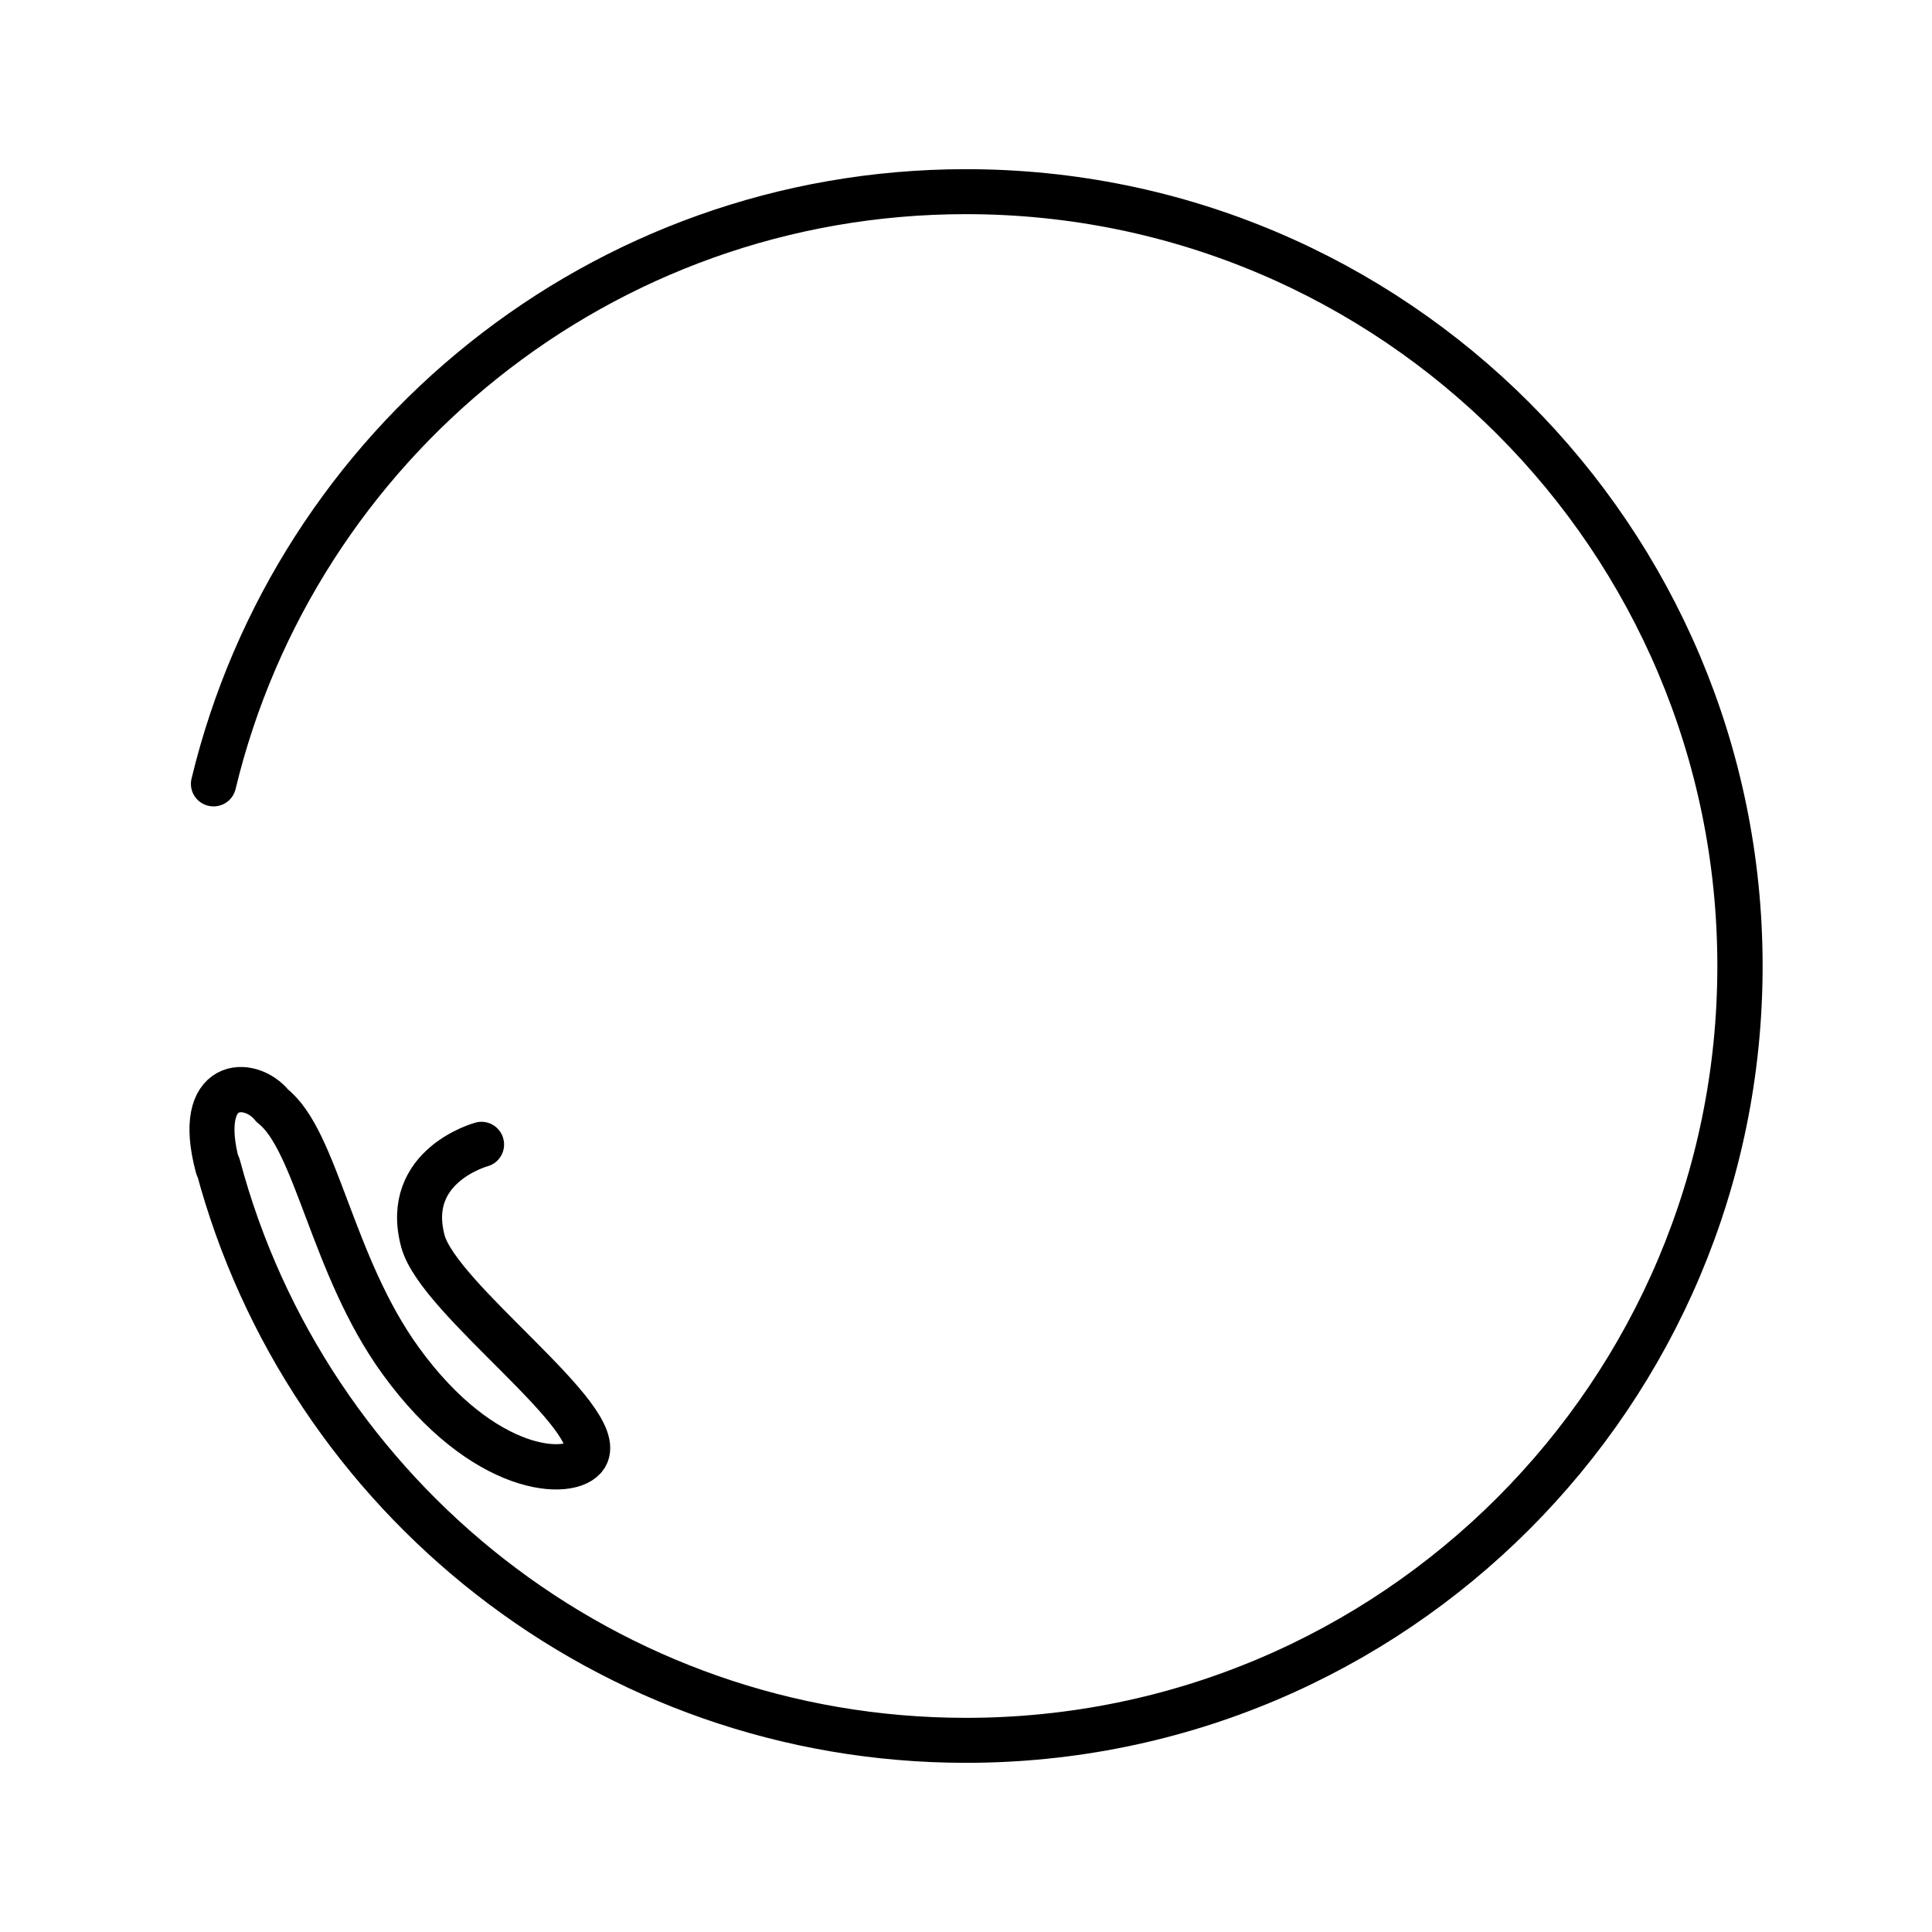 <svg id="eqAn3twzUK91" xmlns="http://www.w3.org/2000/svg" xmlns:xlink="http://www.w3.org/1999/xlink" viewBox="0 0 500 500" shape-rendering="geometricPrecision" text-rendering="geometricPrecision"><path d="M-249.342,-60.729C-222.217,-174.05,-120.873,-258.244,0,-258.244c141.647,0,256.474,115.62,256.474,258.244s-114.827,258.244-256.474,258.244c-118.752,0-218.654-81.265-247.846-191.577" transform="matrix(.781 0 0 0.776 250 250)" fill="none" stroke="#000" stroke-width="15" stroke-linecap="round"/><path d="M0,-258.244c30.194,0,25.446,18.225,14.751,22.855-14.751,11.304-56.181,5.353-92.512,19.337-43.825,16.868-52.272,44.996-46.311,51.381c9.799,10.498,62.573-33.899,82.643-33.899c25.884,0,25.884,27.221,25.884,27.221" transform="matrix(-.202-.755 0.75-.201 250 250)" fill="none" stroke="#000" stroke-width="15" stroke-linecap="round" stroke-linejoin="round"/></svg>
